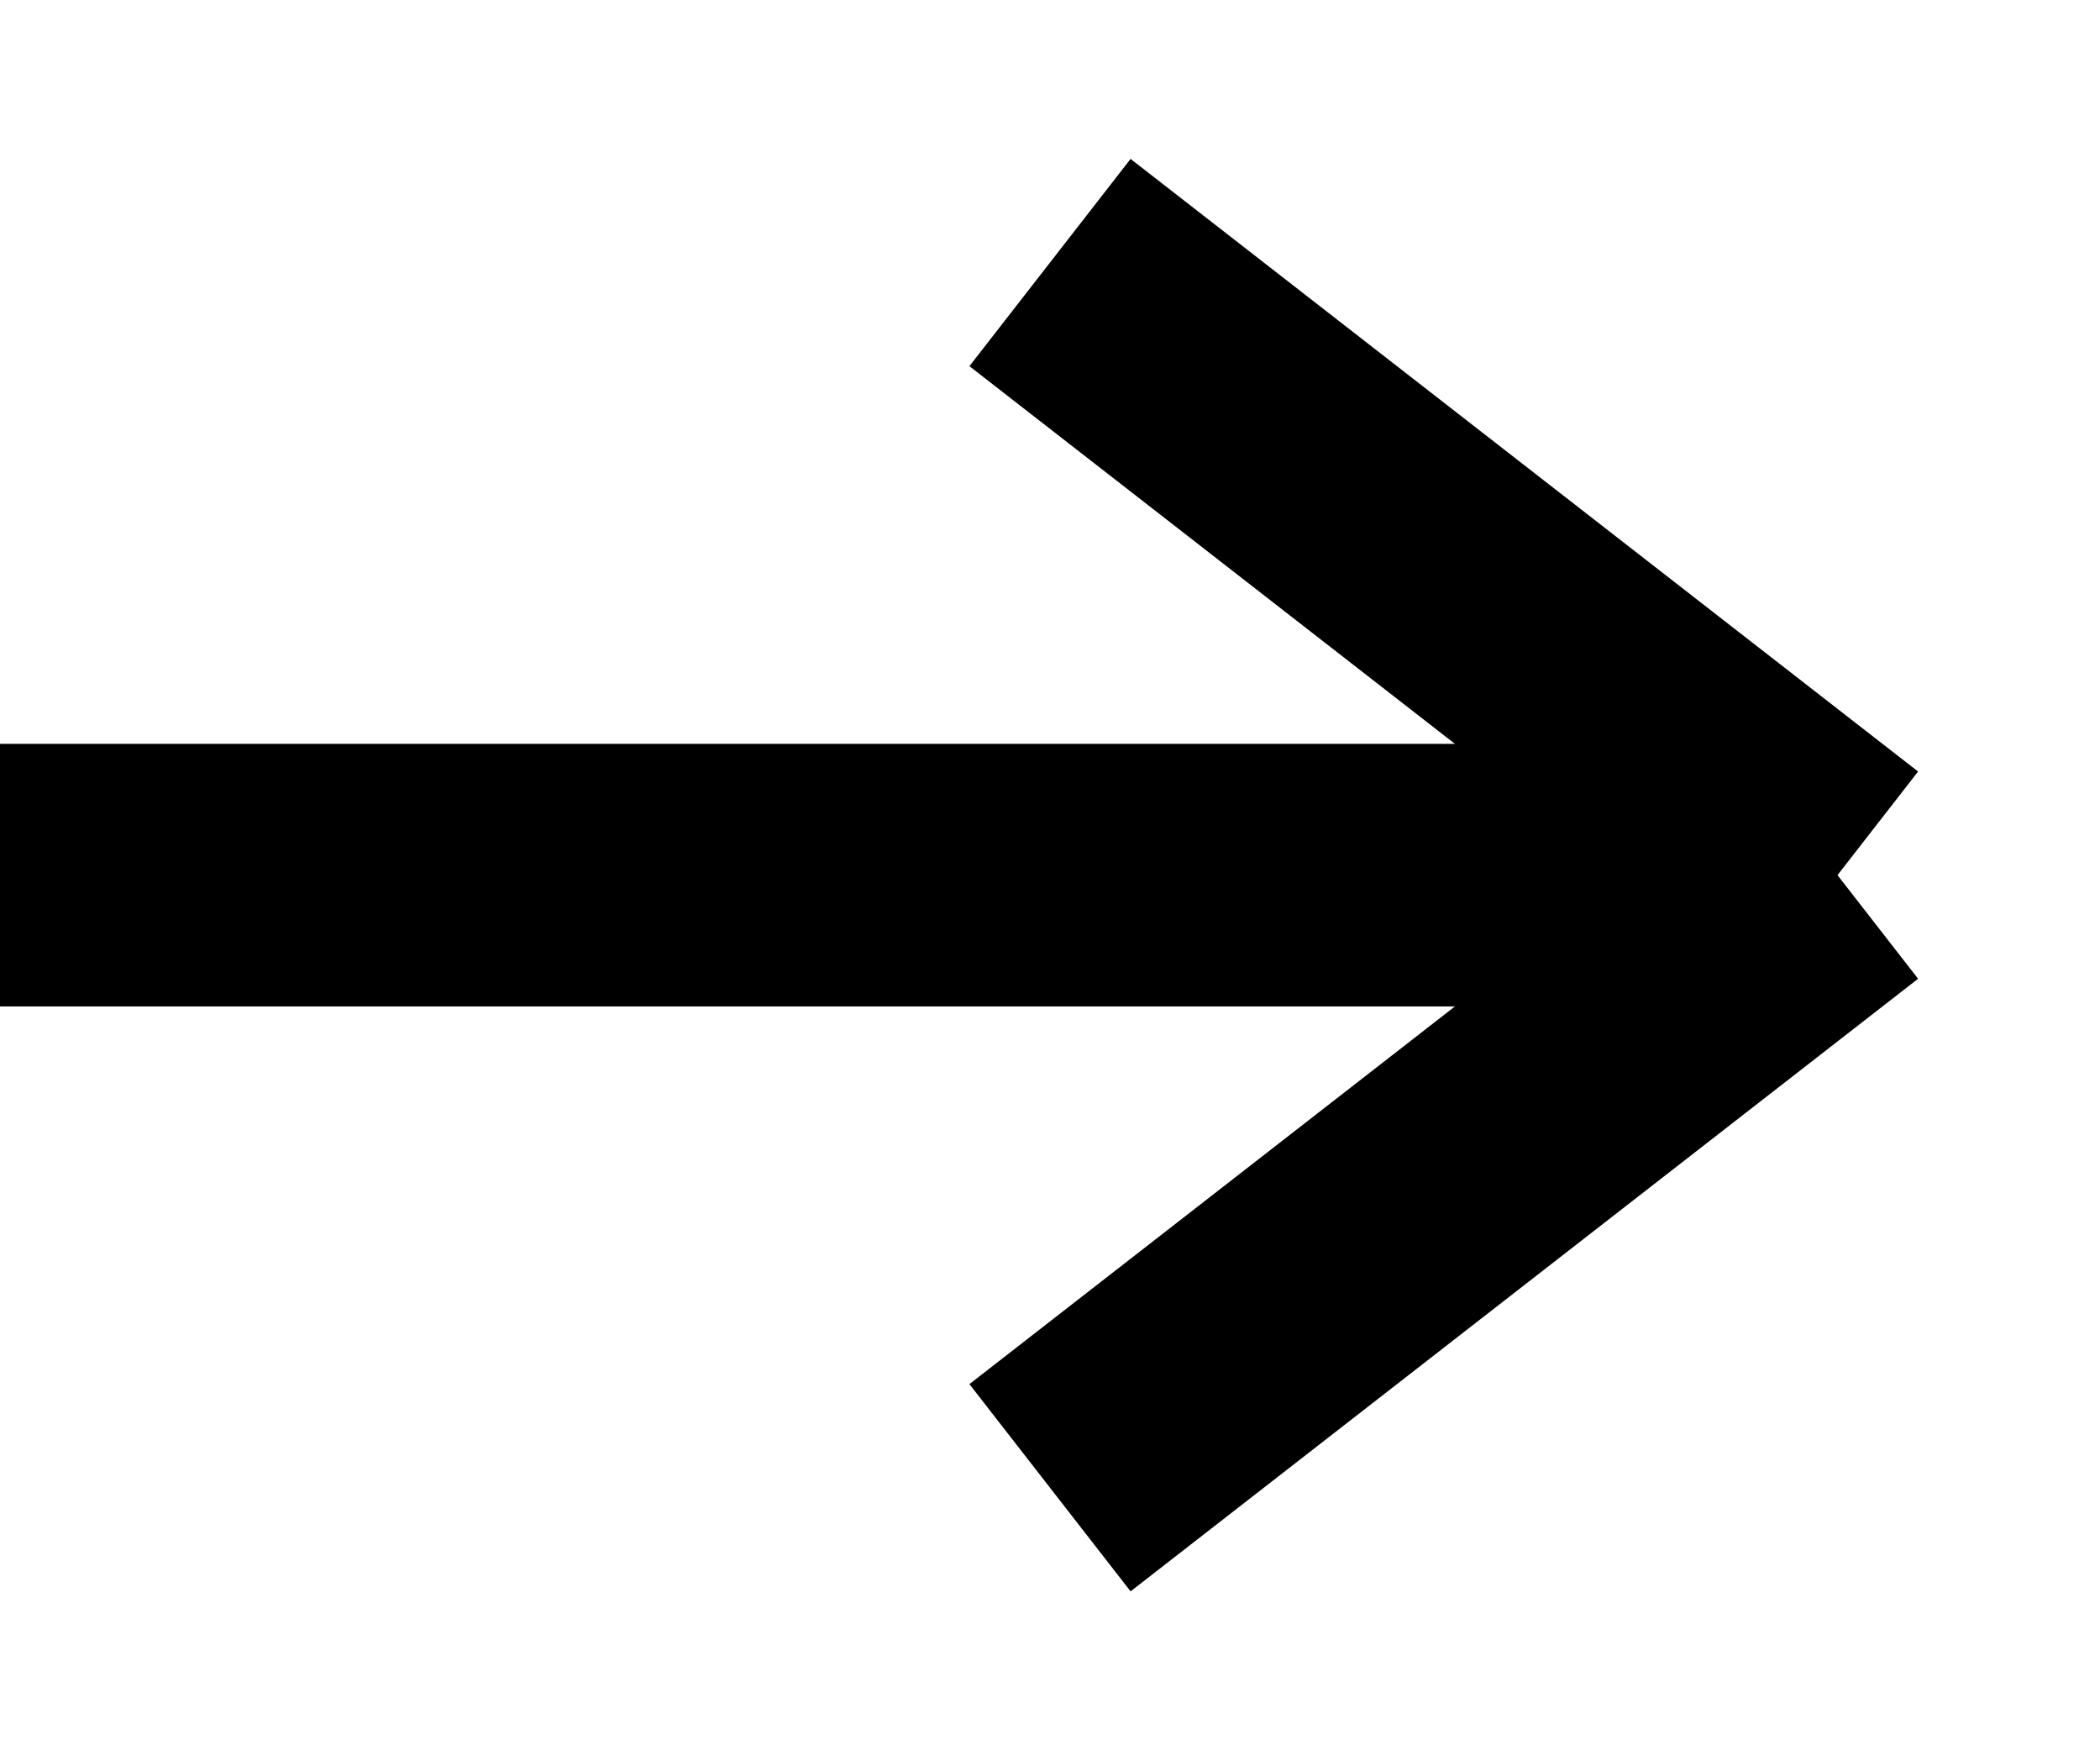 <svg width="12" height="10" viewBox="0 0 12 10" fill="none" xmlns="http://www.w3.org/2000/svg">
<path d="M0 5H10.5M10.5 5L6 1.5M10.5 5L6 8.5" stroke="black" stroke-width="1.5" stroke-linejoin="round"/>
</svg>
